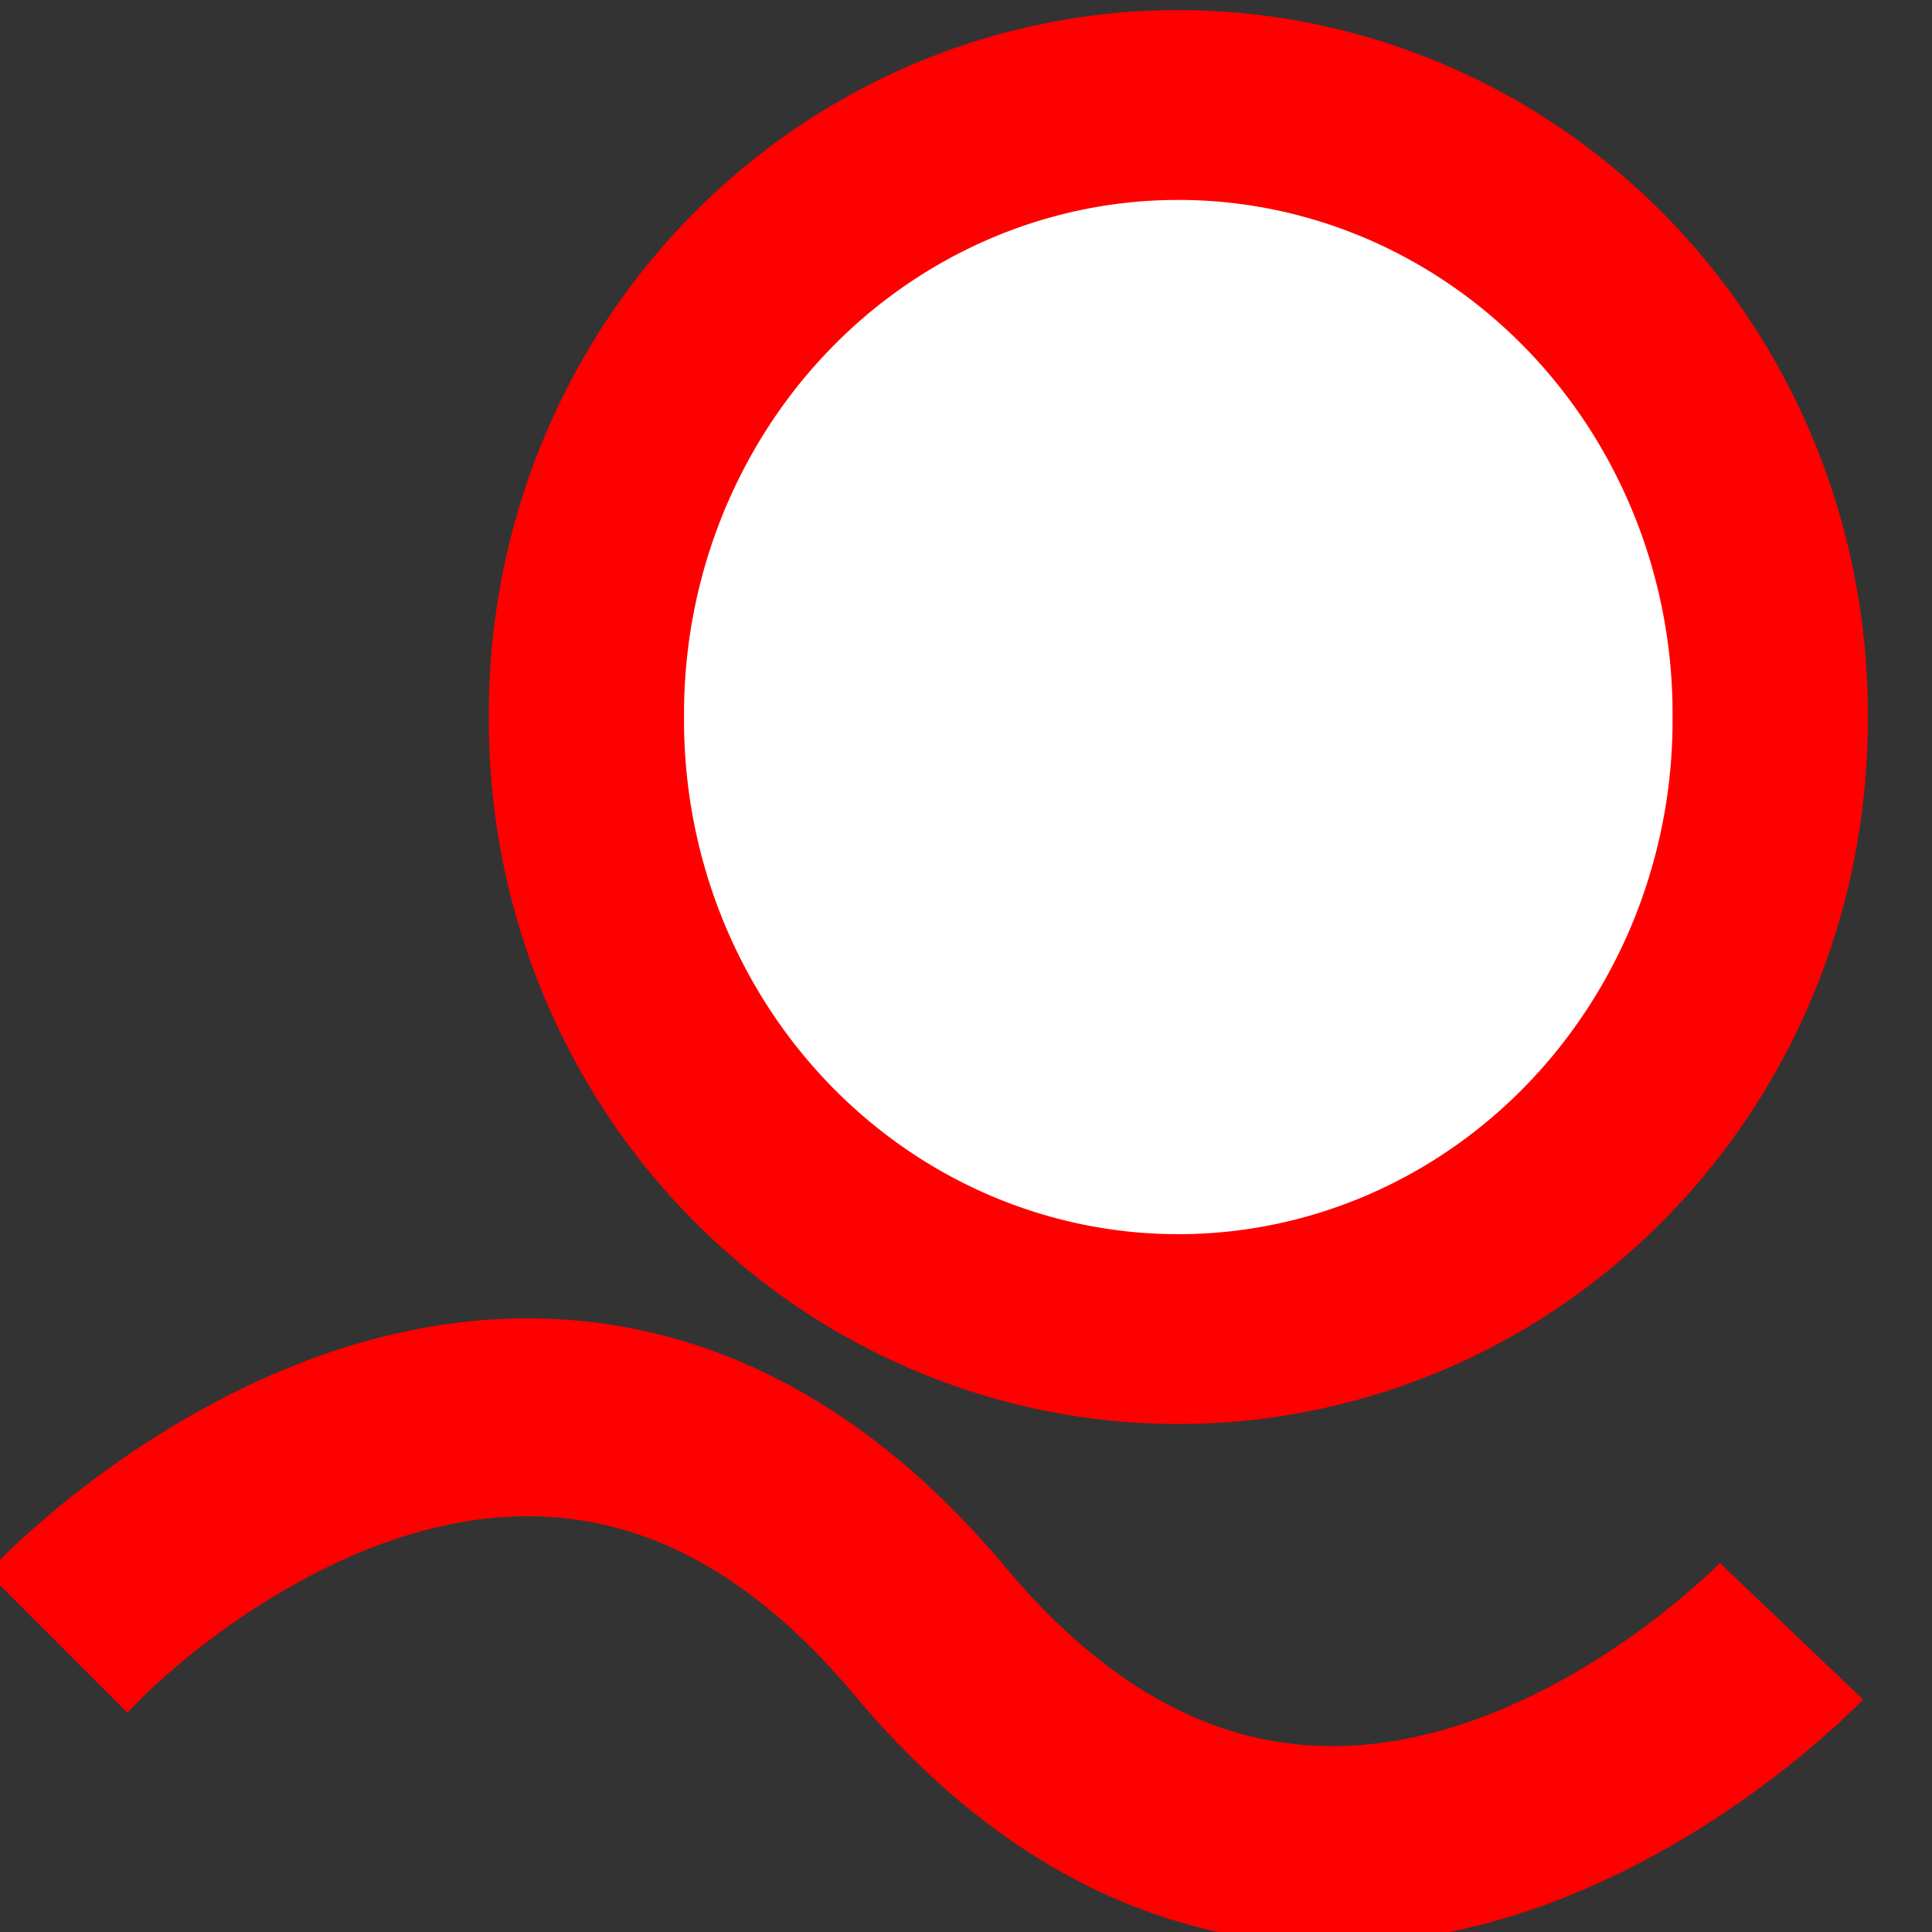 <?xml version="1.0" encoding="UTF-8" standalone="no"?>
<!-- Created with Inkscape (http://www.inkscape.org/) -->

<svg
   xmlns:dc="http://purl.org/dc/elements/1.1/"
   xmlns:cc="http://creativecommons.org/ns#"
   xmlns:rdf="http://www.w3.org/1999/02/22-rdf-syntax-ns#"
   xmlns:svg="http://www.w3.org/2000/svg"
   xmlns="http://www.w3.org/2000/svg"
   xmlns:sodipodi="http://sodipodi.sourceforge.net/DTD/sodipodi-0.dtd"
   xmlns:inkscape="http://www.inkscape.org/namespaces/inkscape"
   width="16"
   height="16"
   id="svg2"
   version="1.1"
   inkscape:version="0.48.3.1 r9886"
   sodipodi:docname="rounder.svg"
   inkscape:export-filename="/home/giuseppe/Immagini/Ardesia/rounder nuova.png"
   inkscape:export-xdpi="30"
   inkscape:export-ydpi="30">
  <rect width="100%" height="100%" fill="#333333" stroke="none"/>
  <defs
     id="defs4">
    <linearGradient
       id="linearGradient3806">
      <stop
         style="stop-color:#000000;stop-opacity:1;"
         offset="0"
         id="stop3808" />
      <stop
         style="stop-color:#ffffff;stop-opacity:1;"
         offset="1"
         id="stop3810" />
    </linearGradient>
  </defs>
  <sodipodi:namedview
     id="base"
     pagecolor="#ffffff"
     bordercolor="#666666"
     borderopacity="1.0"
     inkscape:pageopacity="0.0"
     inkscape:pageshadow="2"
     inkscape:zoom="10.054175"
     inkscape:cx="-18.757279"
     inkscape:cy="24.279199"
     inkscape:document-units="px"
     inkscape:current-layer="layer1"
     showgrid="false"
     inkscape:window-width="1366"
     inkscape:window-height="722"
     inkscape:window-x="0"
     inkscape:window-y="0"
     inkscape:window-maximized="1" />
  <g
     inkscape:label="Livello 1"
     inkscape:groupmode="layer"
     id="layer1"
     transform="translate(0,-1036.362)">
    <path
       sodipodi:type="arc"
       style="fill:#ffffff;fill-opacity:1;stroke:#ff0000;stroke-width:11.228;stroke-miterlimit:4;stroke-opacity:1;stroke-dasharray:none"
       id="path3954"
       sodipodi:cx="48.105495"
       sodipodi:cy="47.894505"
       sodipodi:rx="34.039562"
       sodipodi:ry="36.008793"
       d="m 82.145,47.895 a 34.04,36.009 0 1 1 -68.079,0 34.04,36.009 0 1 1 68.079,0 z"
       transform="matrix(0.144,0,0,0.14,2.831,1035.595)" />
    <path
       style="fill:none;stroke:#ff0000;stroke-width:1.639;stroke-linecap:butt;stroke-linejoin:miter;stroke-miterlimit:4;stroke-opacity:1;stroke-dasharray:none"
       d="m 14.836,1049.871 c 0,0 -3.799,3.985 -7.134,0 -3.335,-3.986 -7.134,0 -7.134,0 l -0.094,0.094"
       id="path3956"
       inkscape:connector-curvature="0"
       sodipodi:nodetypes="czcc" />
  </g>
</svg>
